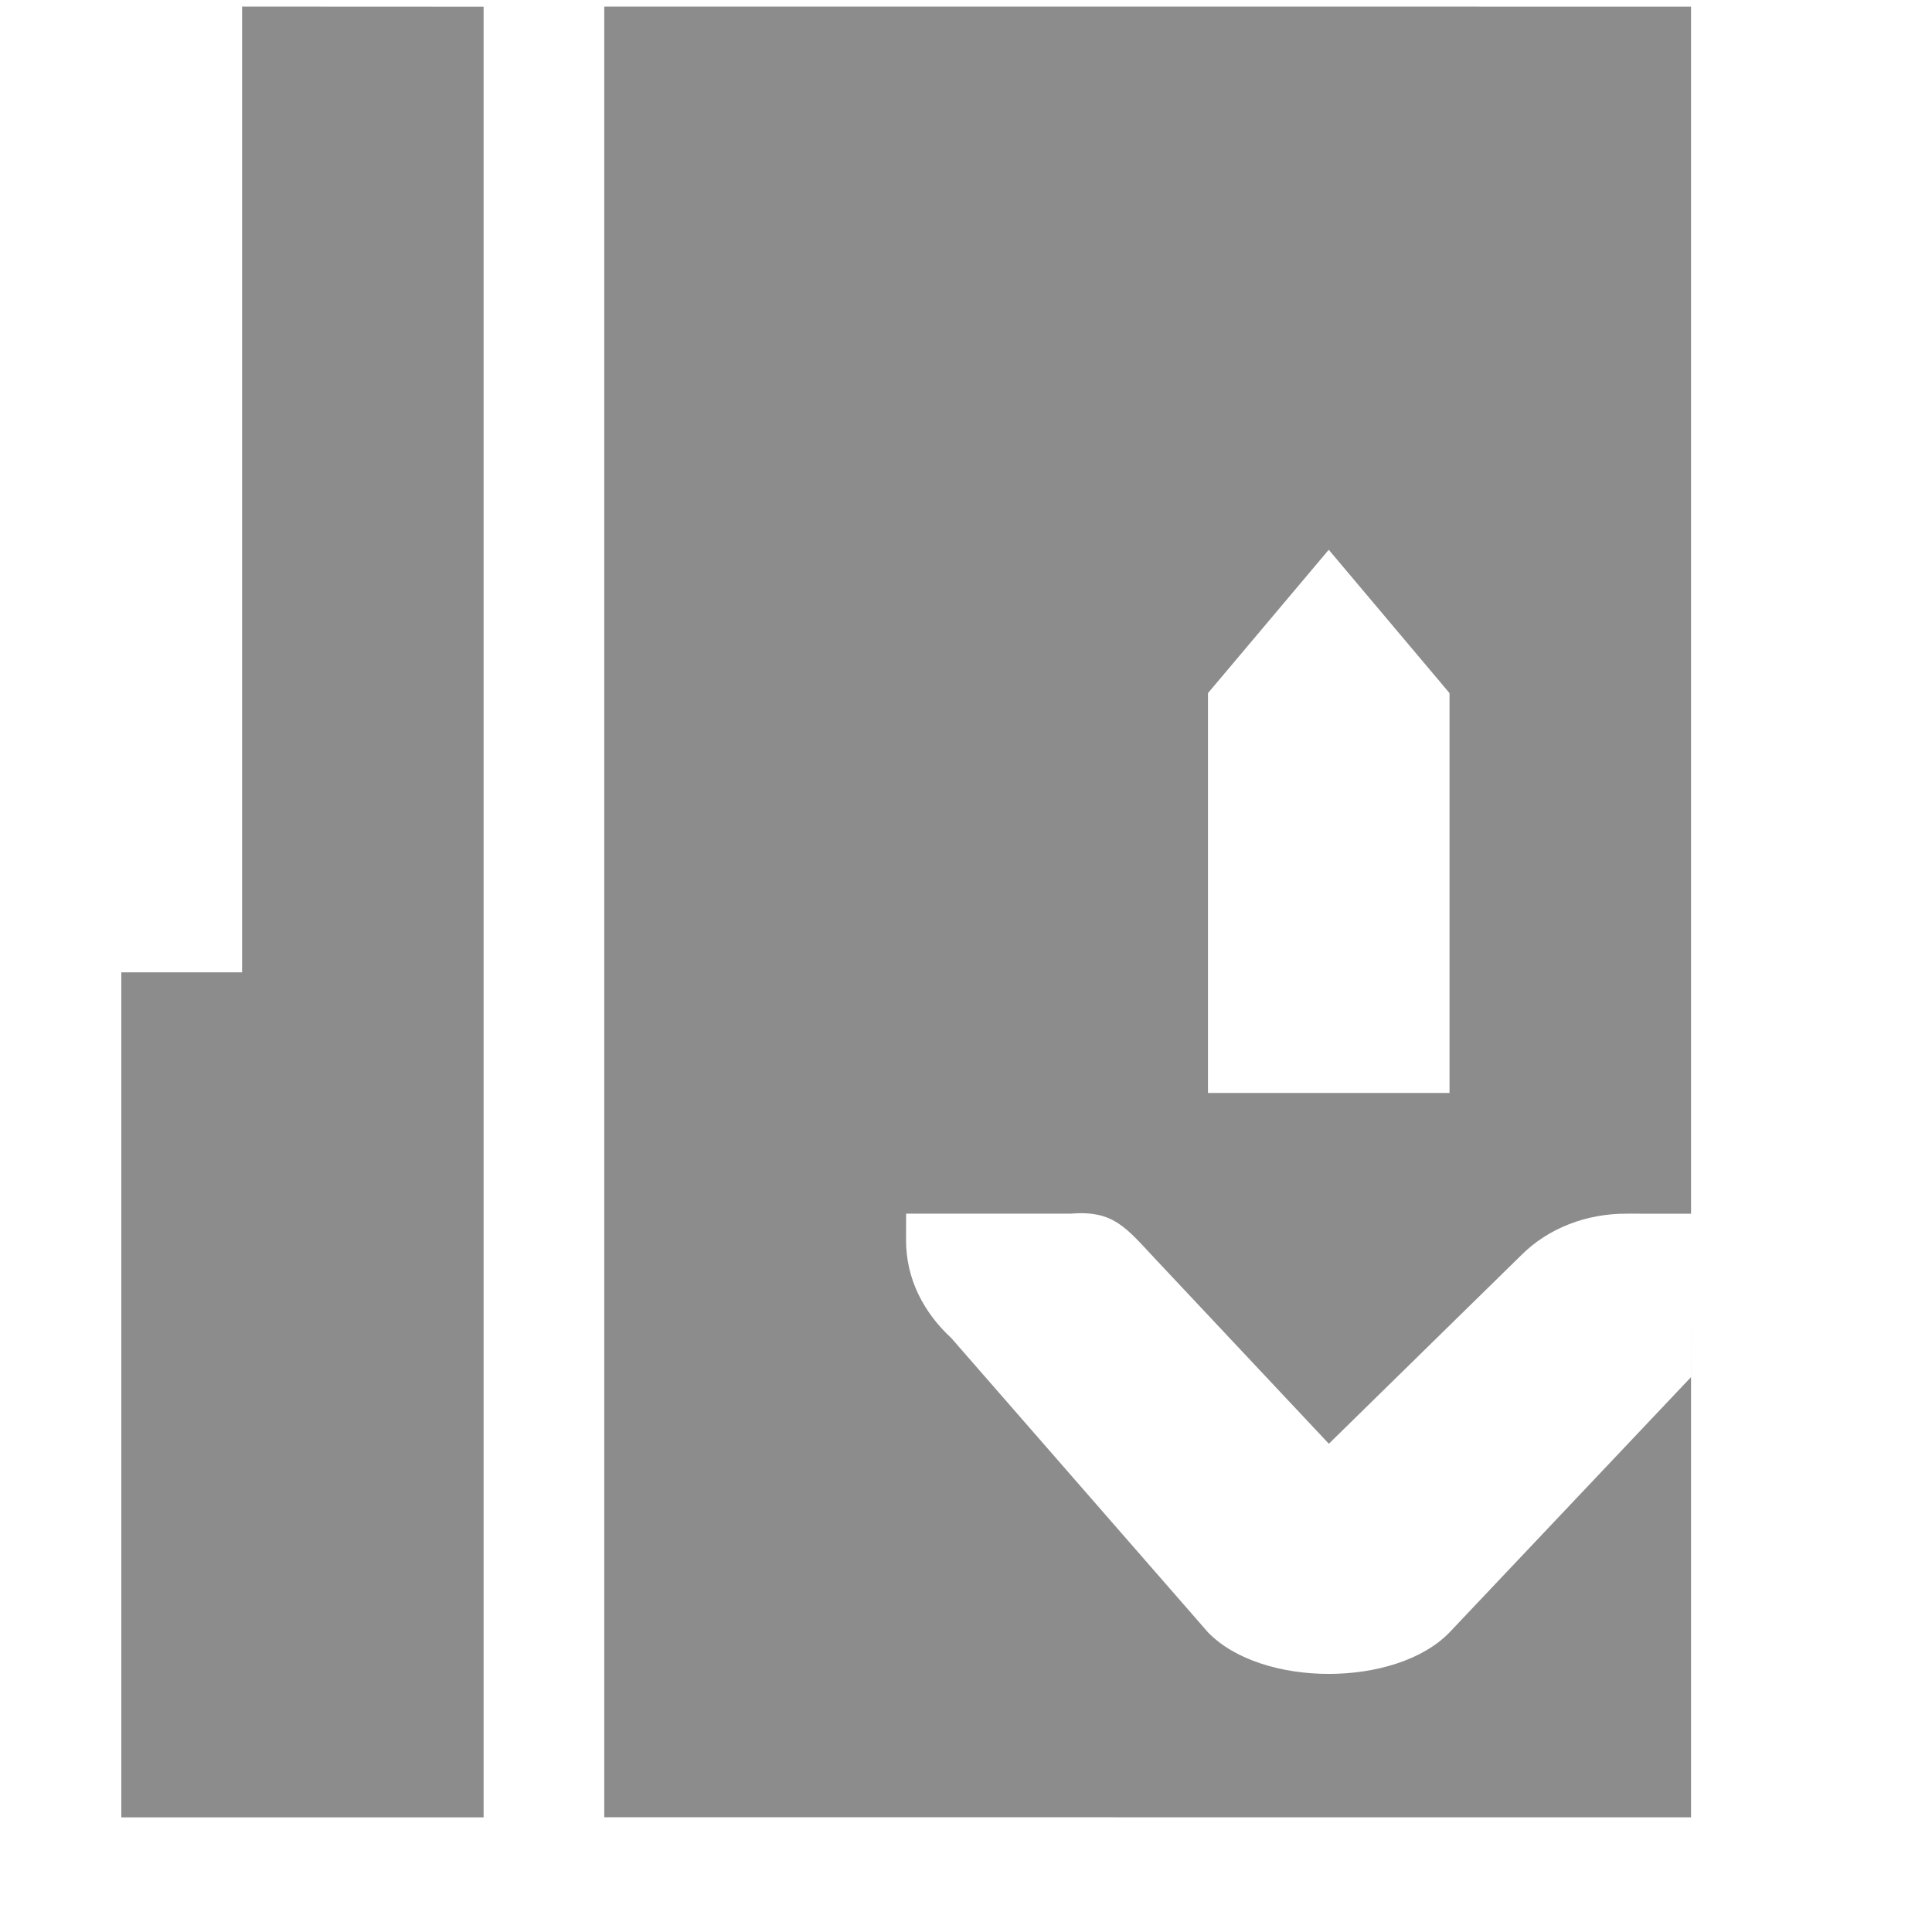 <?xml version="1.0" encoding="UTF-8" standalone="no"?>
<!-- Created with Inkscape (http://www.inkscape.org/) -->

<svg
   xmlns:dc="http://purl.org/dc/elements/1.1/"
   xmlns:cc="http://creativecommons.org/ns#"
   xmlns:rdf="http://www.w3.org/1999/02/22-rdf-syntax-ns#"
   xmlns:svg="http://www.w3.org/2000/svg"
   xmlns="http://www.w3.org/2000/svg"
   xmlns:sodipodi="http://sodipodi.sourceforge.net/DTD/sodipodi-0.dtd"
   xmlns:inkscape="http://www.inkscape.org/namespaces/inkscape"
   id="svg7384"
   height="16"
   width="16"
   version="1.1"
   inkscape:version="0.91 r13725"
   sodipodi:docname="folder-download.svg">
  <defs
     id="defs10" />
  <sodipodi:namedview
     pagecolor="#ffffff"
     bordercolor="#666666"
     borderopacity="1"
     objecttolerance="10"
     gridtolerance="10"
     guidetolerance="10"
     inkscape:pageopacity="0"
     inkscape:pageshadow="2"
     inkscape:window-width="1116"
     inkscape:window-height="609"
     id="namedview8"
     showgrid="false"
     inkscape:zoom="13.638537"
     inkscape:cx="21.31291"
     inkscape:cy="4.5403915"
     inkscape:window-x="321"
     inkscape:window-y="126"
     inkscape:window-maximized="0"
     inkscape:current-layer="g14154"
     showguides="true"
     inkscape:guide-bbox="true" />
  <title
     id="title9167">Gnome Symbolic Icon Theme</title>
  <g
     id="layer13"
     transform="matrix(0,-0.875,0.875,0,-153.39,401.631)">
    <g
       id="g14154"
       transform="matrix(1.034,0,0,1,226.187,-820)">
      <path
         style="fill:#8C8C8C;fill-opacity:1"
         d="m 225.104,1001.022 -16.574,0 -4.2e-4,10.286 16.574,0 z m -4.972,6.857 -1.312,1.143 -3.66,0 0,-2.286 3.66,0 z m -6.077,-4 0,1.554 c 0.033,0.408 -0.125,0.524 -0.414,0.804 l -1.692,1.643 1.726,1.821 c 0.248,0.256 0.382,0.619 0.38,1 l -4.1e-4,0.607 -0.241,0 -1.254,3e-4 -2.337,-2.286 c -0.507,-0.507 -0.507,-1.779 0,-2.286 l 2.693,-2.429 c 0.233,-0.261 0.542,-0.43 0.898,-0.429 z"
         id="path8982"
         inkscape:connector-curvature="0"
         sodipodi:nodetypes="ccccccccccccccccccccccccc" />
      <path
         style="fill:#8C8C8C;fill-opacity:1;stroke:none"
         d="m 225.104,997.594 -8.84,0 0,-1.143 -7.735,0 0,3.429 16.574,0 z"
         id="rect3967"
         inkscape:connector-curvature="0"
         sodipodi:nodetypes="ccccccc" />
    </g>
  </g>
</svg>
